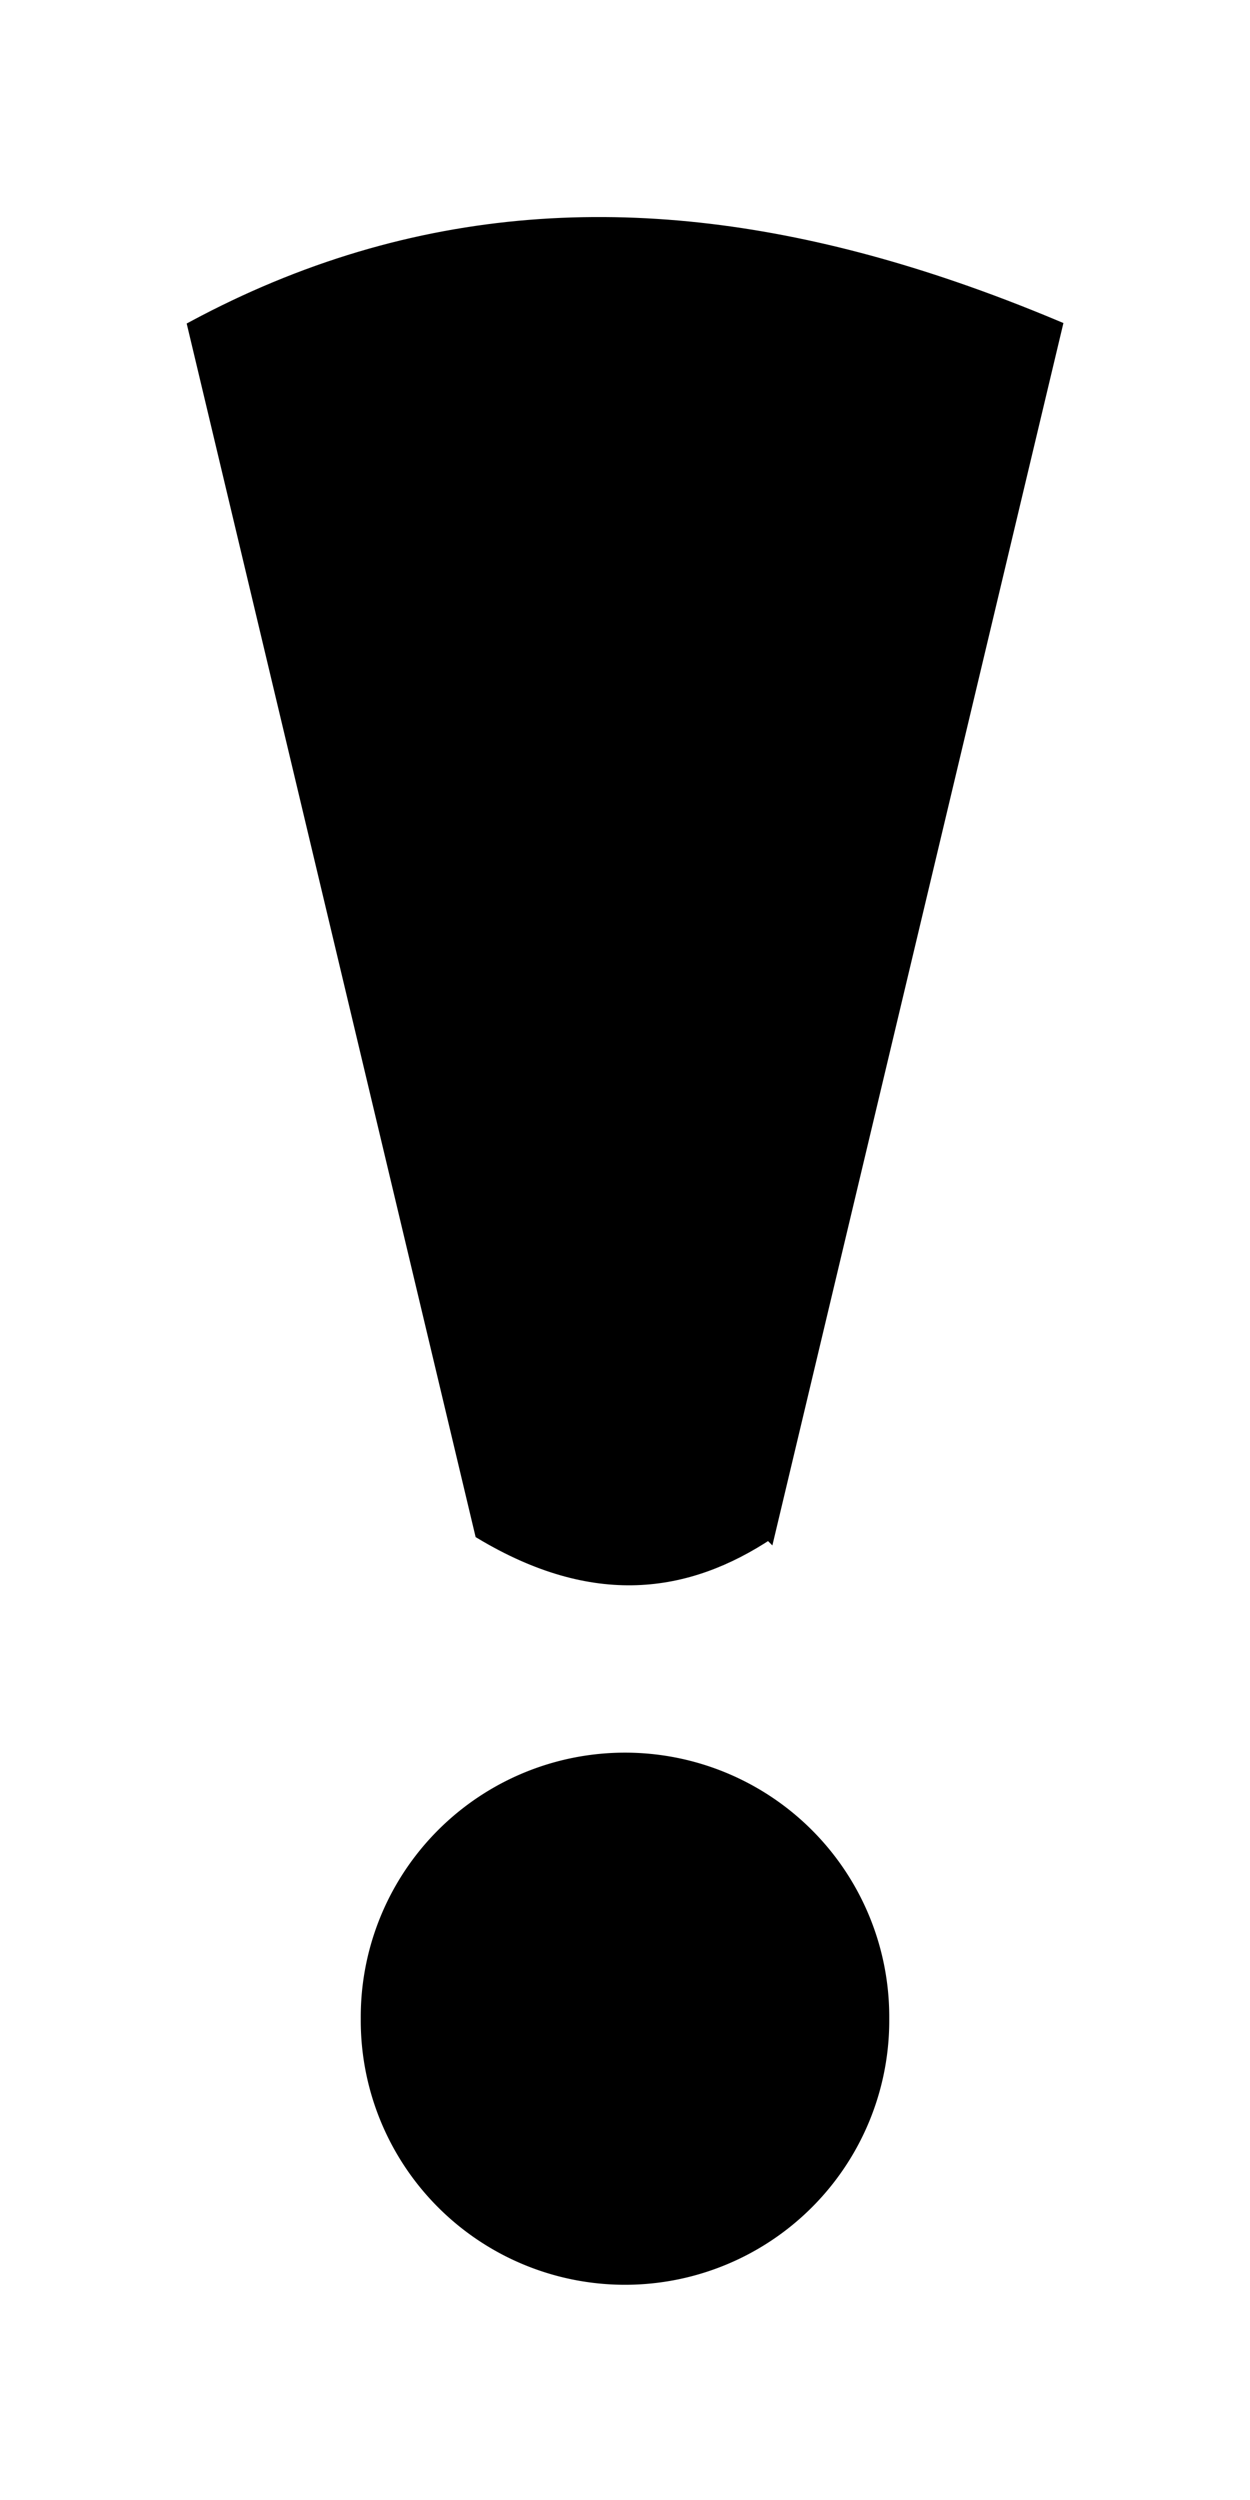 <?xml version="1.0" encoding="UTF-8" standalone="no"?>
<!-- Created with Inkscape (http://www.inkscape.org/) -->

<svg
   xmlns:dc="http://purl.org/dc/elements/1.1/"
   xmlns:cc="http://creativecommons.org/ns#"
   xmlns:rdf="http://www.w3.org/1999/02/22-rdf-syntax-ns#"
   xmlns:svg="http://www.w3.org/2000/svg"
   xmlns="http://www.w3.org/2000/svg"
   xmlns:sodipodi="http://sodipodi.sourceforge.net/DTD/sodipodi-0.dtd"
   xmlns:inkscape="http://www.inkscape.org/namespaces/inkscape"
   width="100"
   height="200"
   id="svg2"
   version="1.1"
   inkscape:version="0.48.0 r9654"
   sodipodi:docname="New document 1">
  <defs
     id="defs4" />
  <sodipodi:namedview
     id="base"
     pagecolor="#ffffff"
     bordercolor="#666666"
     borderopacity="1.0"
     inkscape:pageopacity="0.0"
     inkscape:pageshadow="2"
     inkscape:zoom="2.176"
     inkscape:cx="74.356618"
     inkscape:cy="103.15744"
     inkscape:document-units="px"
     inkscape:current-layer="layer1"
     showgrid="false"
     inkscape:window-width="1280"
     inkscape:window-height="748"
     inkscape:window-x="0"
     inkscape:window-y="0"
     inkscape:window-maximized="1" />
  <g
     inkscape:label="Layer 1"
     inkscape:groupmode="layer"
     id="layer1"
     transform="translate(0,-852.362)">
    <path
       sodipodi:type="arc"
       style="color:#000000;fill:#000000;fill-opacity:1;fill-rule:nonzero;stroke:none;stroke-width:0.4;marker:none;visibility:visible;display:inline;overflow:visible;enable-background:accumulate"
       id="path3759"
       sodipodi:cx="41.819855"
       sodipodi:cy="197.61029"
       sodipodi:rx="21.139706"
       sodipodi:ry="21.139706"
       d="m 62.96,197.61 a 21.14,21.14 0 1 1 -42.279,0 21.14,21.14 0 1 1 42.279,0 z"
       transform="translate(8.18,816.249)" />
    <path
       id="path3753-6"
       style="fill:#000000;fill-opacity:1;stroke:#000000;stroke-width:1px;stroke-linecap:butt;stroke-linejoin:miter;stroke-opacity:1"
       d="M 61.511,975.01 84.489,878.502 c -2.743,-1.151 -5.485,-2.204 -8.228,-3.143 -18.077,-6.192 -36.155,-7.483 -54.232,0.041 -2.173,0.904 -4.346,1.936 -6.519,3.102 l 22.978,96.507 c 9.026,5.406 16.442,4.375 23.022,2e-5 z"
       inkscape:connector-curvature="0"
       sodipodi:nodetypes="ccssccc" />
  </g>
</svg>
